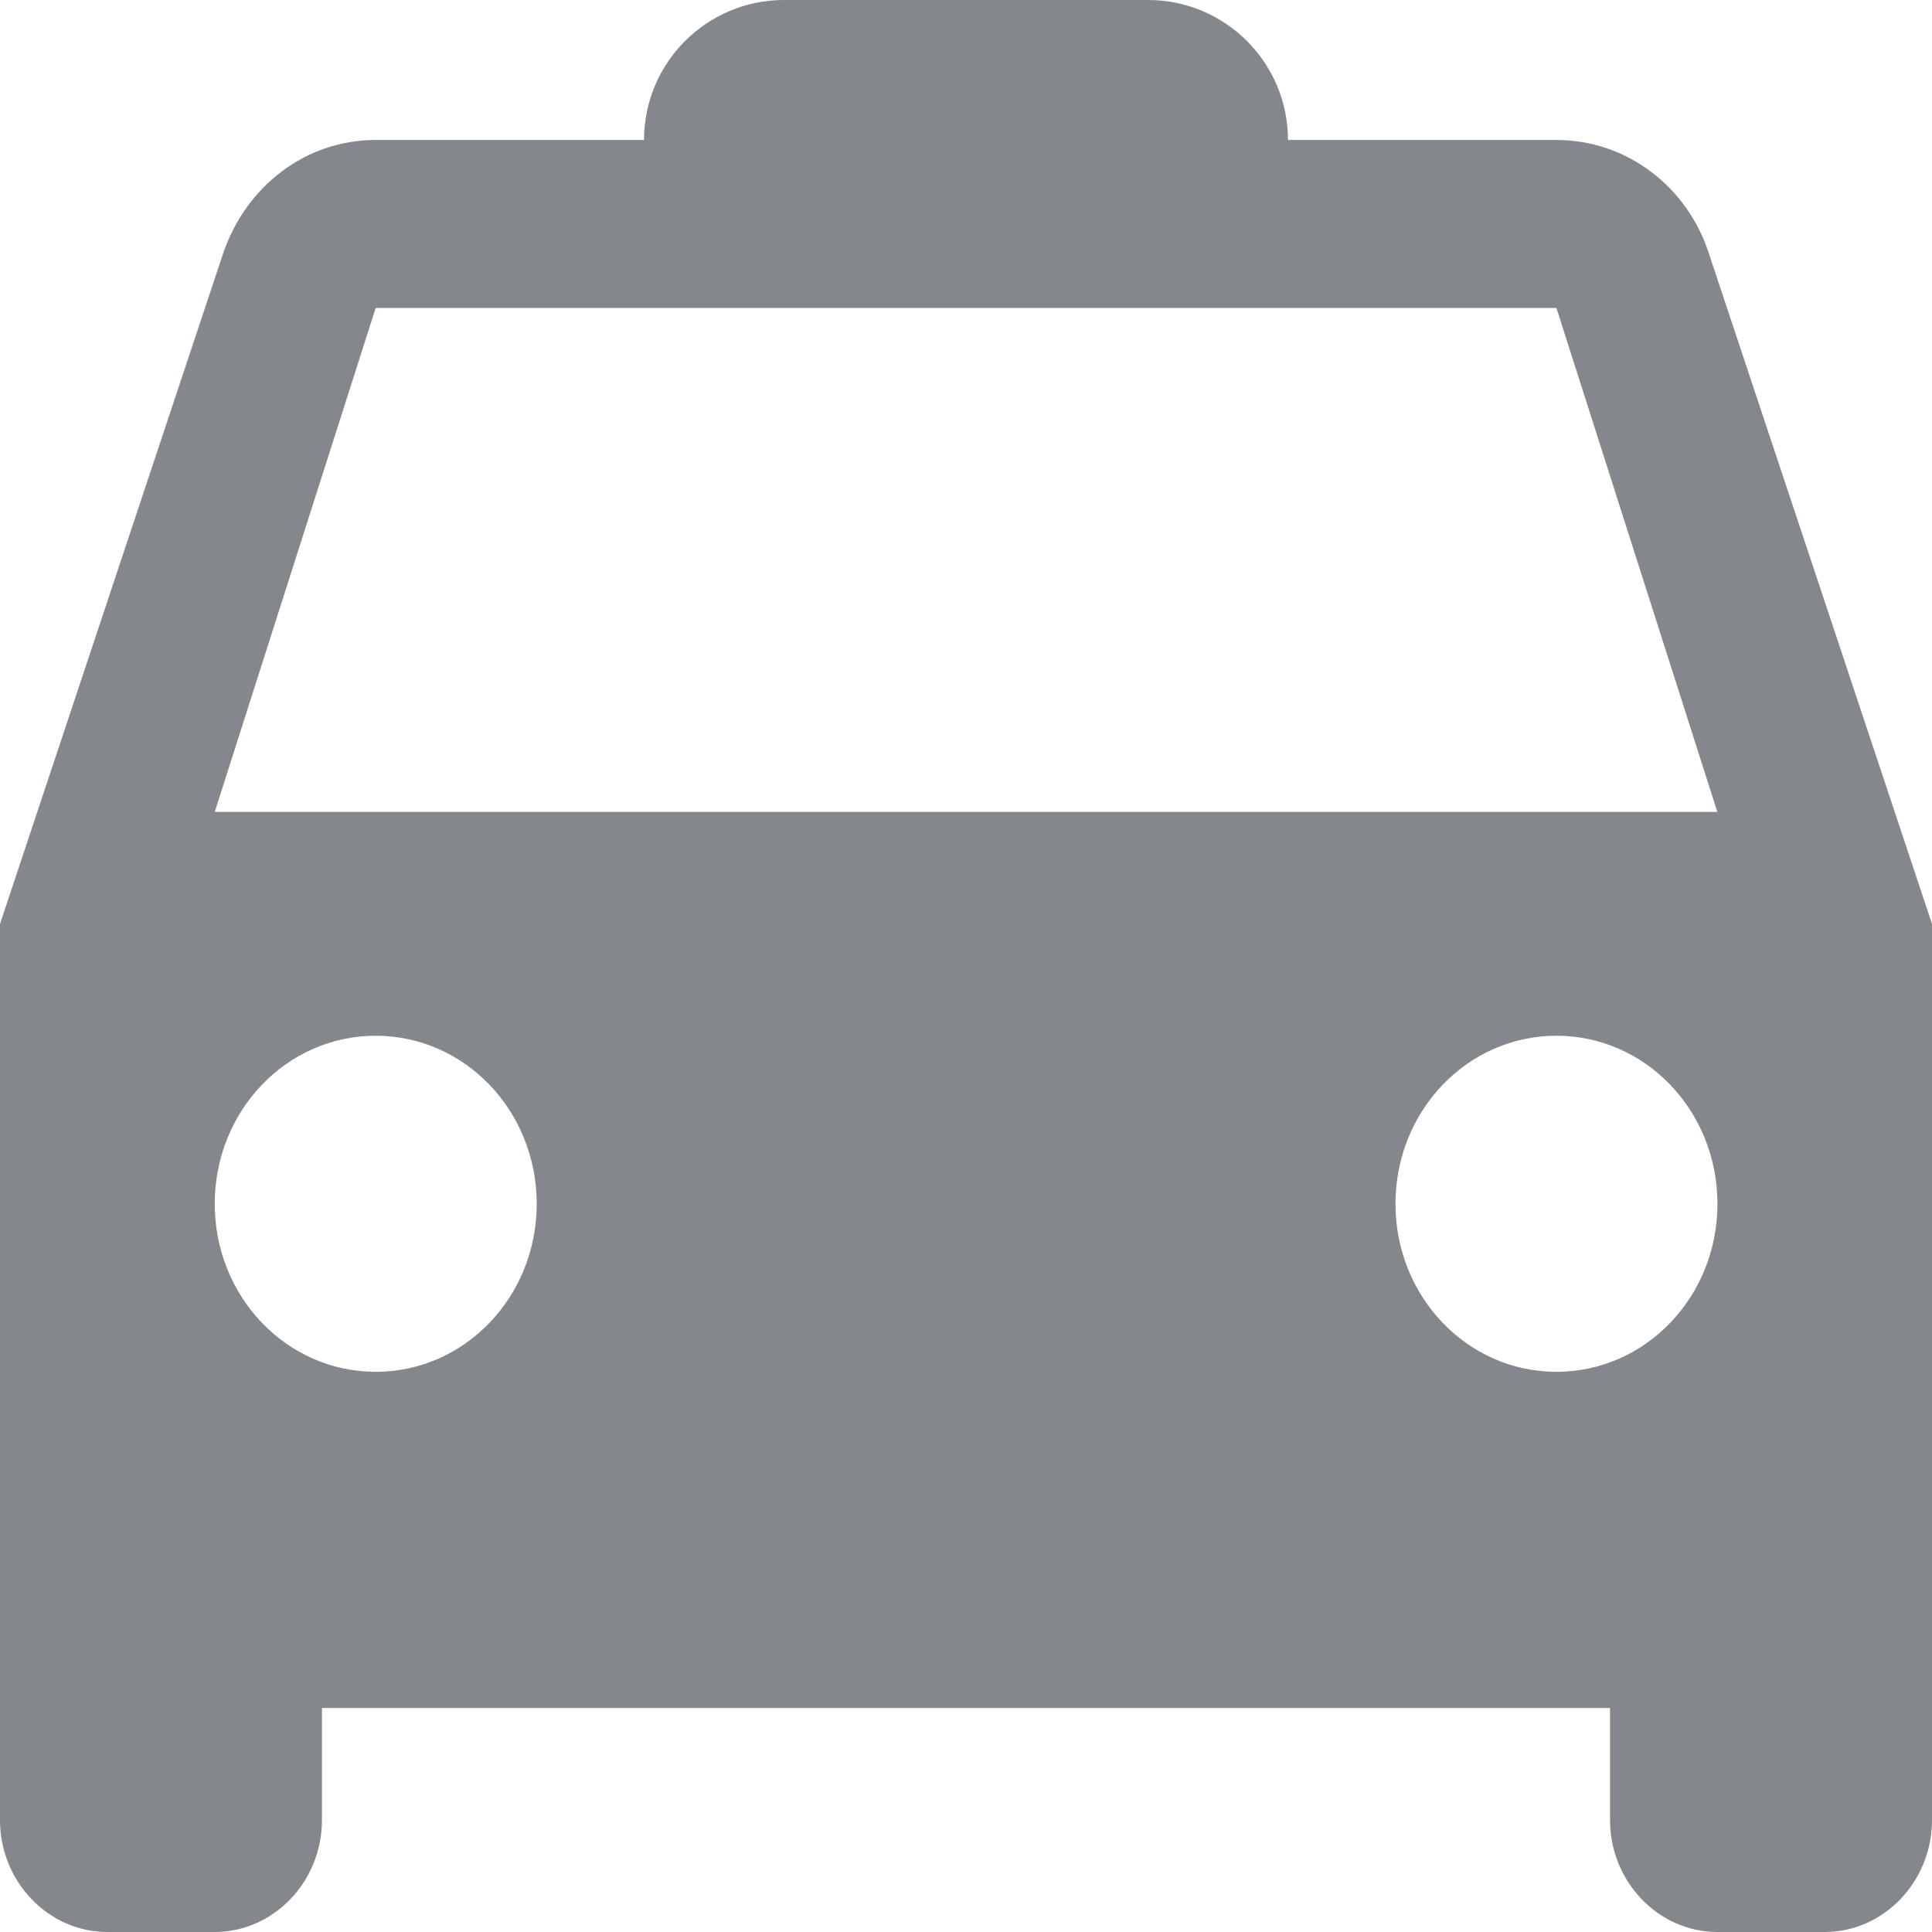 <svg width="20" height="20" viewBox="0 0 20 20" fill="none" xmlns="http://www.w3.org/2000/svg">
<path fill-rule="evenodd" clip-rule="evenodd" d="M16.111 1.449C16.844 1.449 17.467 1.936 17.689 2.62L20 9.565V18.841C20 19.478 19.5 20 18.889 20H17.778C17.167 20 16.667 19.478 16.667 18.841V17.681H3.333V18.841C3.333 19.478 2.833 20 2.222 20H1.111C0.5 20 0 19.478 0 18.841V9.565L2.311 2.62C2.544 1.936 3.156 1.449 3.889 1.449H6.667C6.667 0.649 7.316 0 8.116 0H11.884C12.684 0 13.333 0.649 13.333 1.449H16.111ZM2.223 12.462C2.223 13.424 2.967 14.201 3.889 14.201C4.812 14.201 5.556 13.424 5.556 12.462C5.556 11.499 4.812 10.722 3.889 10.722C2.967 10.722 2.223 11.499 2.223 12.462ZM16.112 14.201C15.19 14.201 14.446 13.424 14.446 12.462C14.446 11.499 15.19 10.722 16.112 10.722C17.035 10.722 17.779 11.499 17.779 12.462C17.779 13.424 17.035 14.201 16.112 14.201ZM3.889 3.188L2.223 8.405H17.778L16.112 3.188H3.889Z" fill="#84878B"/>
</svg>
